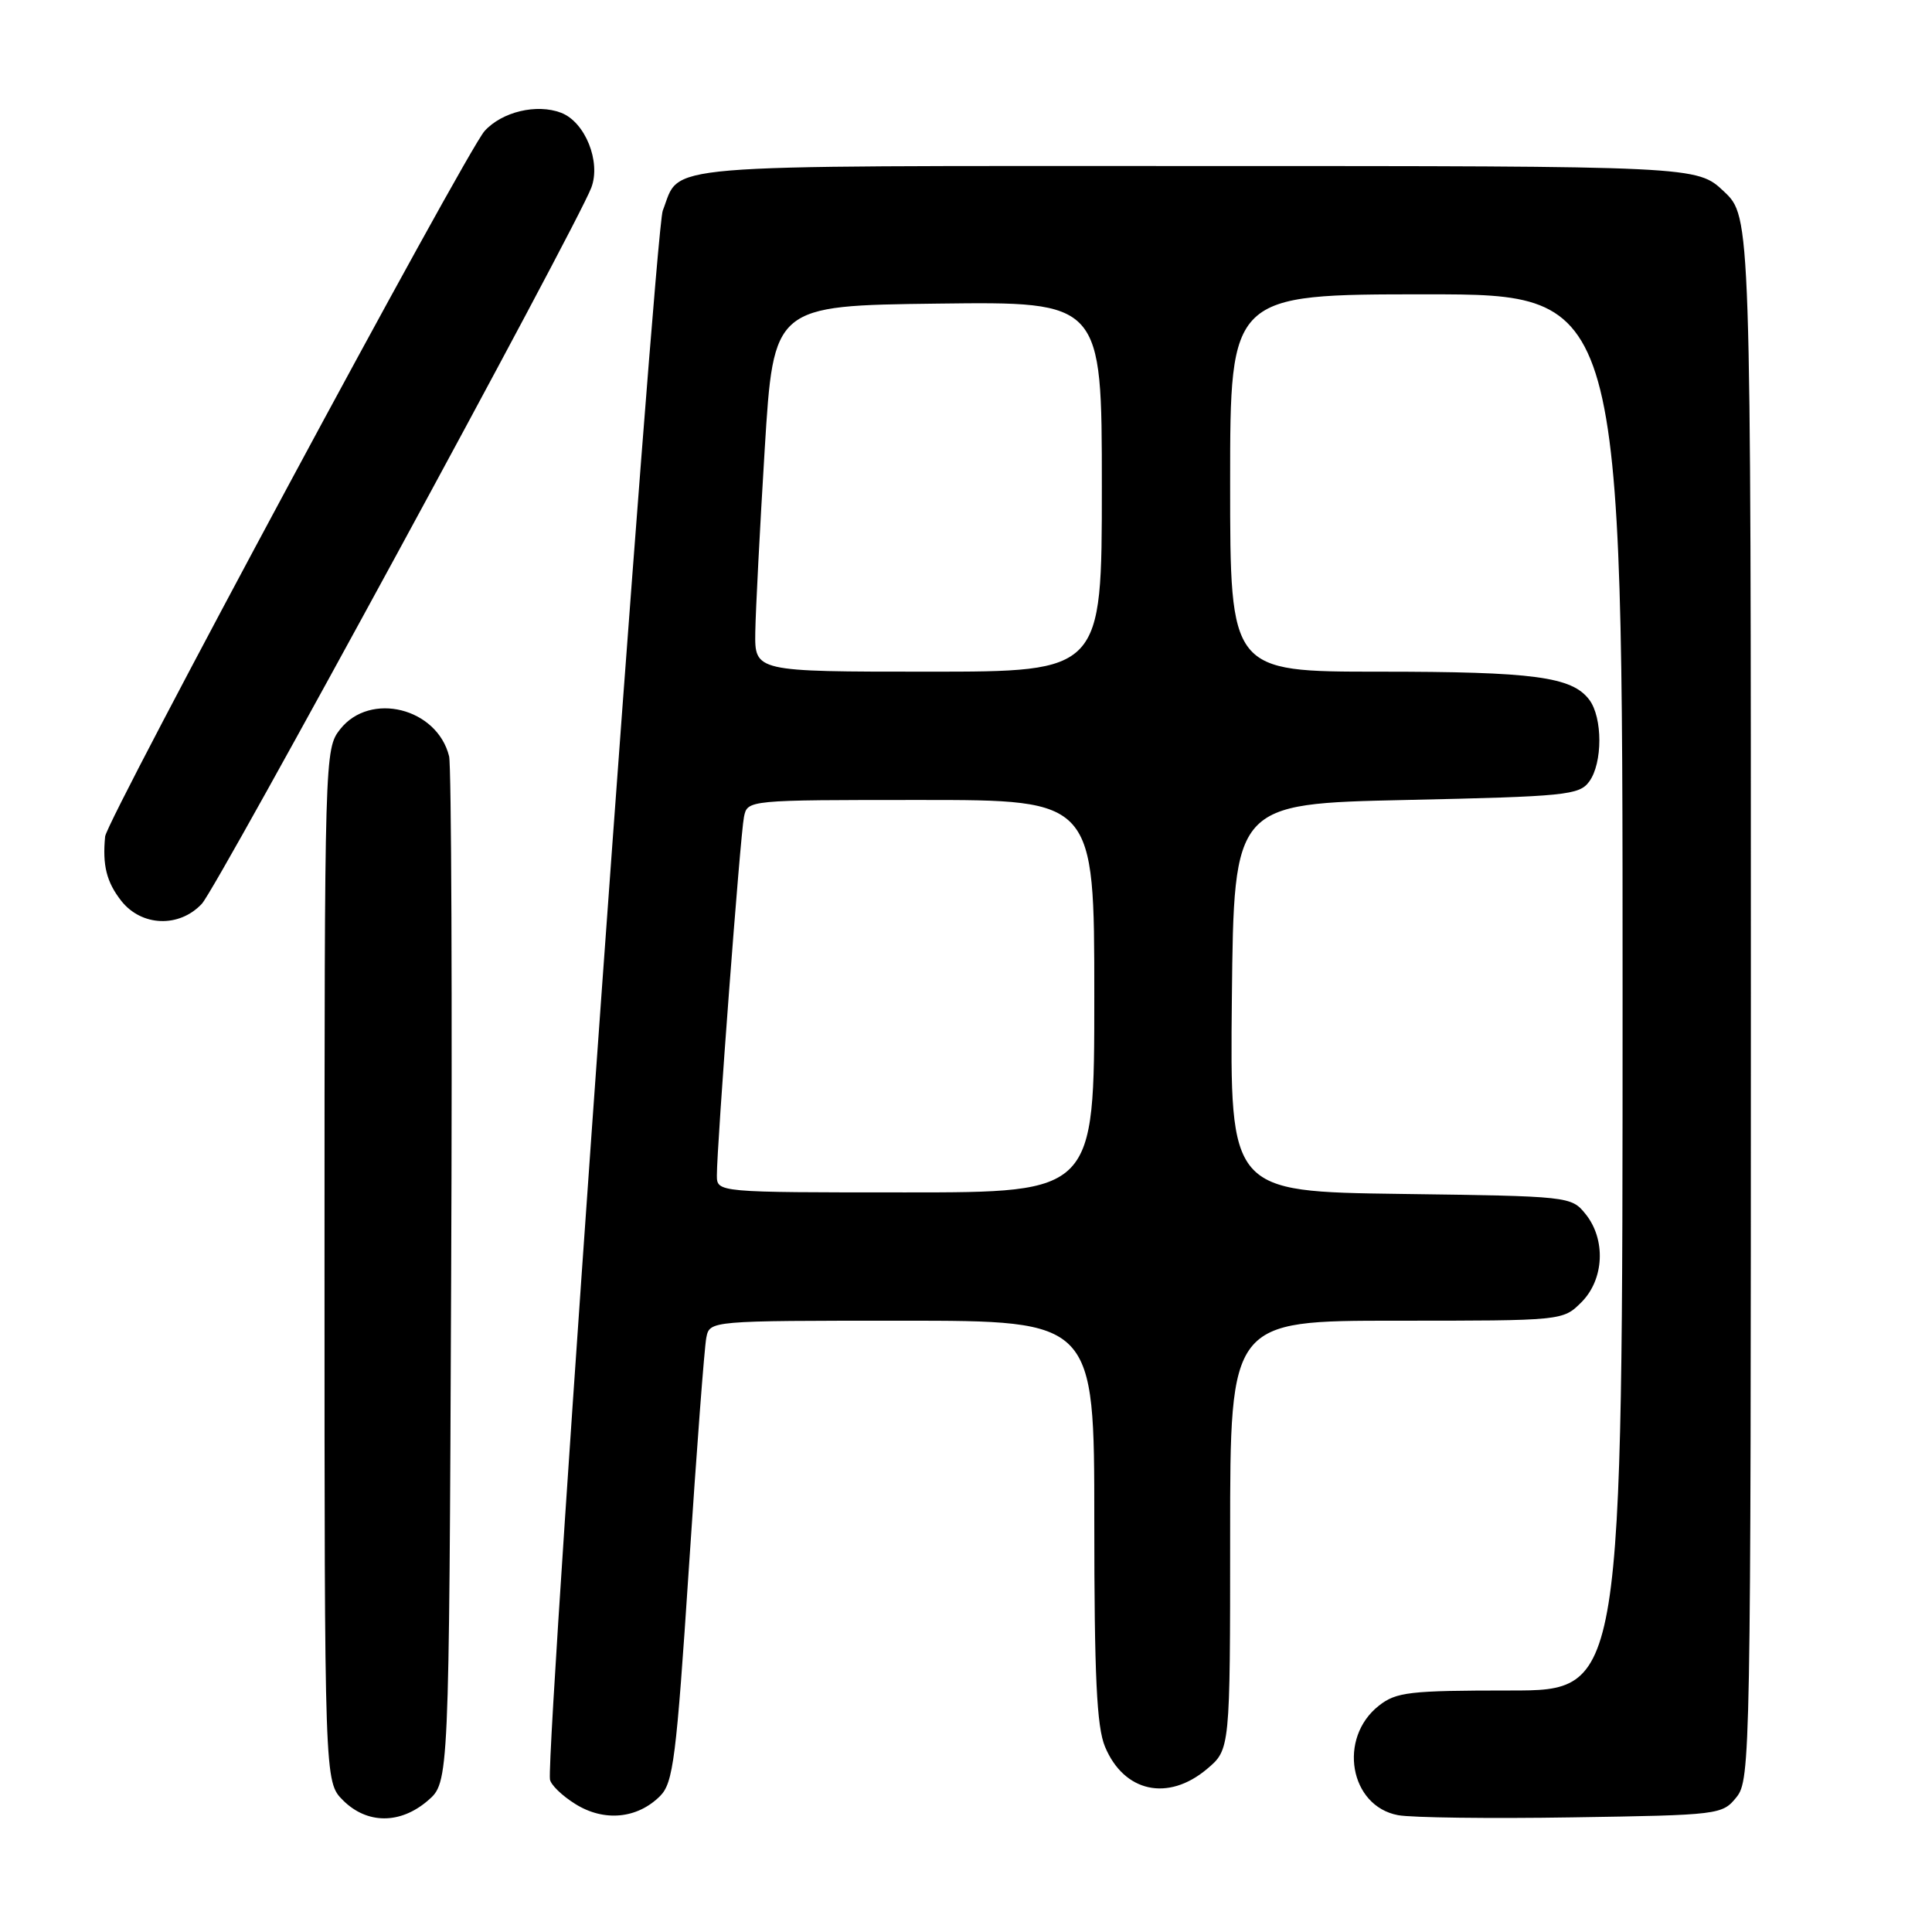 <?xml version="1.0" encoding="UTF-8" standalone="no"?>
<!DOCTYPE svg PUBLIC "-//W3C//DTD SVG 1.1//EN" "http://www.w3.org/Graphics/SVG/1.1/DTD/svg11.dtd" >
<svg xmlns="http://www.w3.org/2000/svg" xmlns:xlink="http://www.w3.org/1999/xlink" version="1.1" viewBox="0 0 256 256">
 <g >
 <path fill="currentColor"
d=" M 56.69 238.59 C 59.50 236.17 59.50 236.17 59.78 169.34 C 59.94 132.58 59.81 101.48 59.51 100.22 C 57.93 93.80 49.04 91.59 45.07 96.63 C 43.02 99.24 43.00 99.99 43.00 167.68 C 43.00 236.09 43.00 236.09 45.45 238.55 C 48.63 241.72 53.03 241.74 56.69 238.59 Z  M 87.46 237.99 C 89.21 236.23 89.61 233.07 91.28 207.76 C 92.30 192.22 93.34 178.49 93.59 177.25 C 94.04 175.00 94.04 175.00 119.52 175.00 C 145.00 175.00 145.00 175.00 145.00 201.53 C 145.00 222.15 145.32 228.82 146.42 231.45 C 148.93 237.47 154.76 238.75 159.92 234.41 C 163.00 231.82 163.00 231.82 163.00 203.41 C 163.00 175.00 163.00 175.00 185.05 175.00 C 207.09 175.00 207.09 175.00 209.55 172.55 C 212.57 169.52 212.81 164.23 210.09 160.86 C 208.20 158.52 207.96 158.50 185.57 158.20 C 162.97 157.89 162.97 157.89 163.23 132.20 C 163.50 106.50 163.50 106.50 186.33 106.00 C 207.46 105.54 209.27 105.36 210.58 103.56 C 212.37 101.12 212.37 95.07 210.58 92.71 C 208.28 89.67 203.22 89.00 182.76 89.00 C 163.00 89.00 163.00 89.00 163.00 64.00 C 163.00 39.00 163.00 39.00 189.00 39.00 C 215.00 39.00 215.00 39.00 215.00 131.50 C 215.00 224.00 215.00 224.00 200.13 224.00 C 186.75 224.00 185.01 224.20 182.71 226.01 C 177.25 230.31 178.83 239.32 185.25 240.52 C 187.04 240.85 197.43 240.99 208.34 240.81 C 227.81 240.51 228.22 240.46 230.09 238.14 C 231.94 235.85 232.00 232.66 232.00 132.26 C 232.00 28.74 232.00 28.74 228.43 25.37 C 224.86 22.00 224.86 22.00 158.50 22.00 C 85.62 22.00 90.28 21.61 87.82 27.91 C 86.76 30.60 72.35 230.91 72.87 235.76 C 72.94 236.46 74.46 237.94 76.25 239.05 C 80.05 241.42 84.44 241.00 87.46 237.99 Z  M 26.75 119.75 C 28.80 117.56 76.36 30.10 78.35 24.87 C 79.66 21.43 77.53 16.15 74.34 14.94 C 71.11 13.71 66.52 14.81 64.21 17.36 C 61.77 20.07 14.15 108.60 13.93 110.84 C 13.56 114.66 14.12 116.88 16.07 119.37 C 18.76 122.78 23.76 122.96 26.75 119.75 Z  M 94.99 155.75 C 94.98 151.90 98.09 110.62 98.58 108.25 C 99.04 106.00 99.04 106.00 122.02 106.00 C 145.00 106.00 145.00 106.00 145.00 132.00 C 145.00 158.00 145.00 158.00 120.00 158.00 C 95.00 158.00 95.00 158.00 94.99 155.75 Z  M 100.08 83.75 C 100.13 80.86 100.69 69.95 101.33 59.50 C 102.50 40.50 102.50 40.50 124.25 40.23 C 146.00 39.96 146.00 39.96 146.00 64.48 C 146.00 89.00 146.00 89.00 123.00 89.00 C 100.00 89.00 100.00 89.00 100.08 83.75 Z "/>
</g>
</svg>